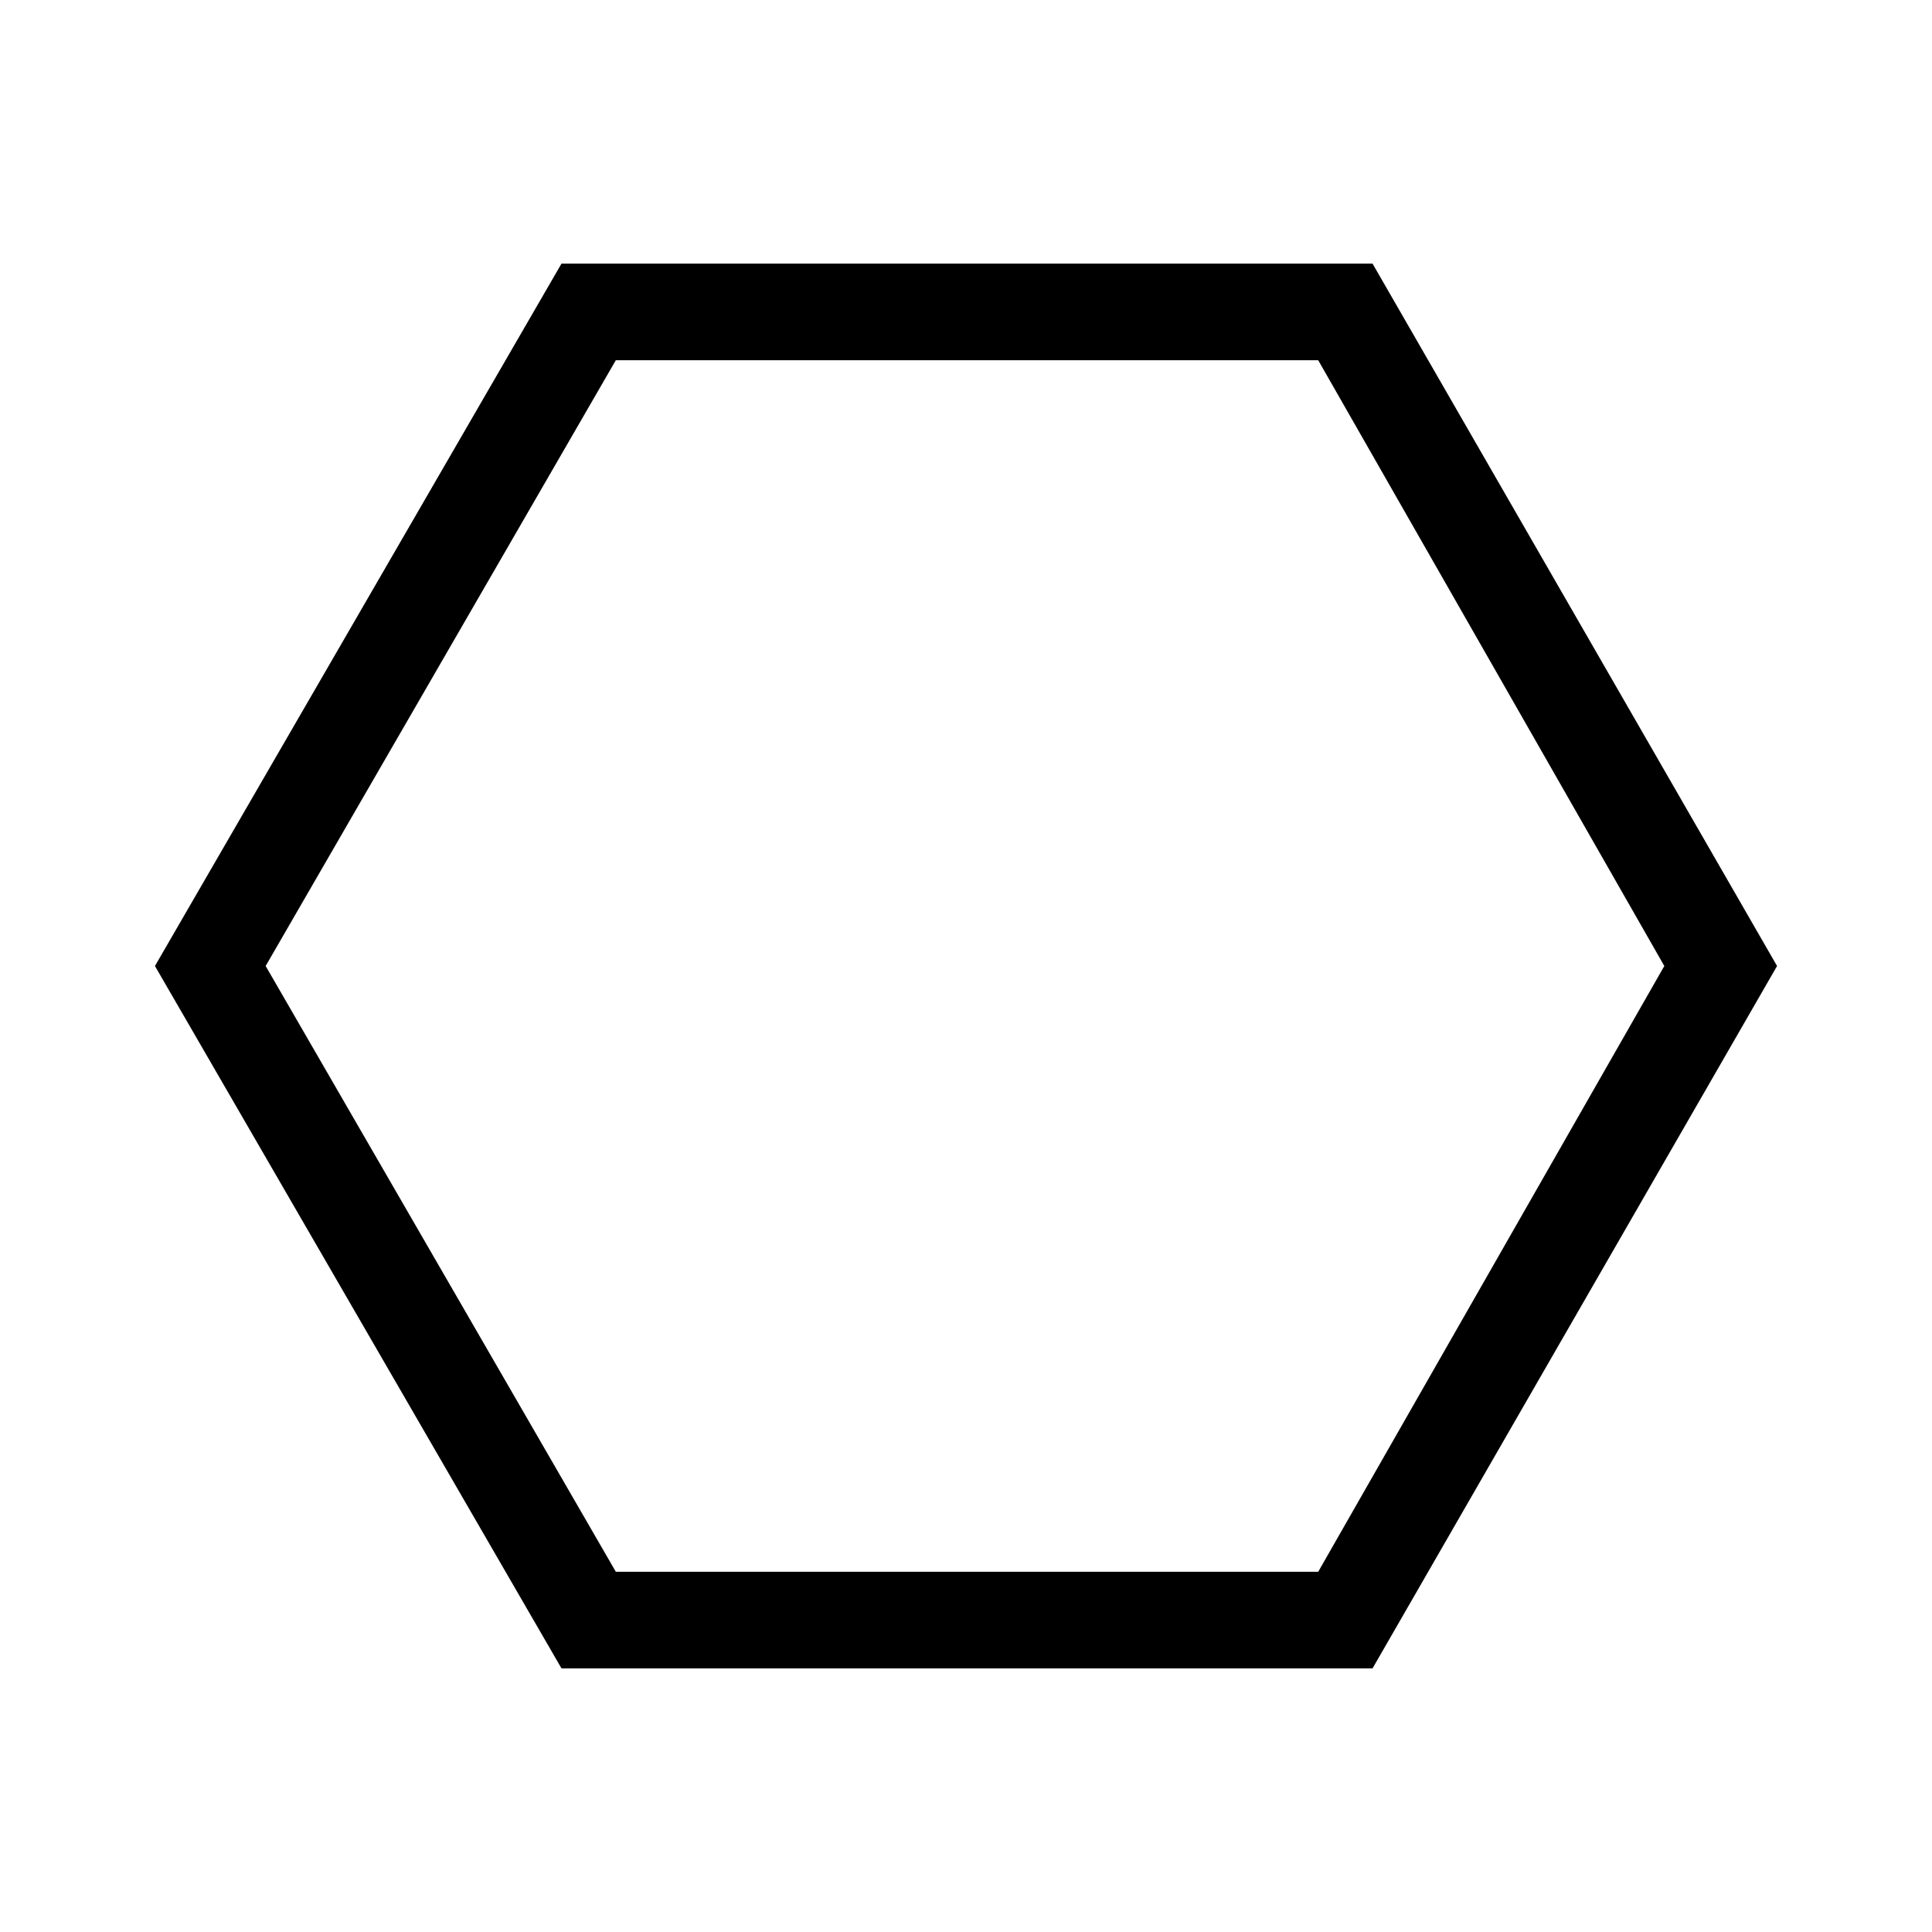 <svg xmlns="http://www.w3.org/2000/svg" height="40" width="40"><path d="M11.625 34.542 3.208 20l8.417-14.542h16.792L36.792 20l-8.375 14.542Zm1.125-2h14.542L34.458 20 27.292 7.458H12.75L5.5 20ZM20 20Z"/></svg>